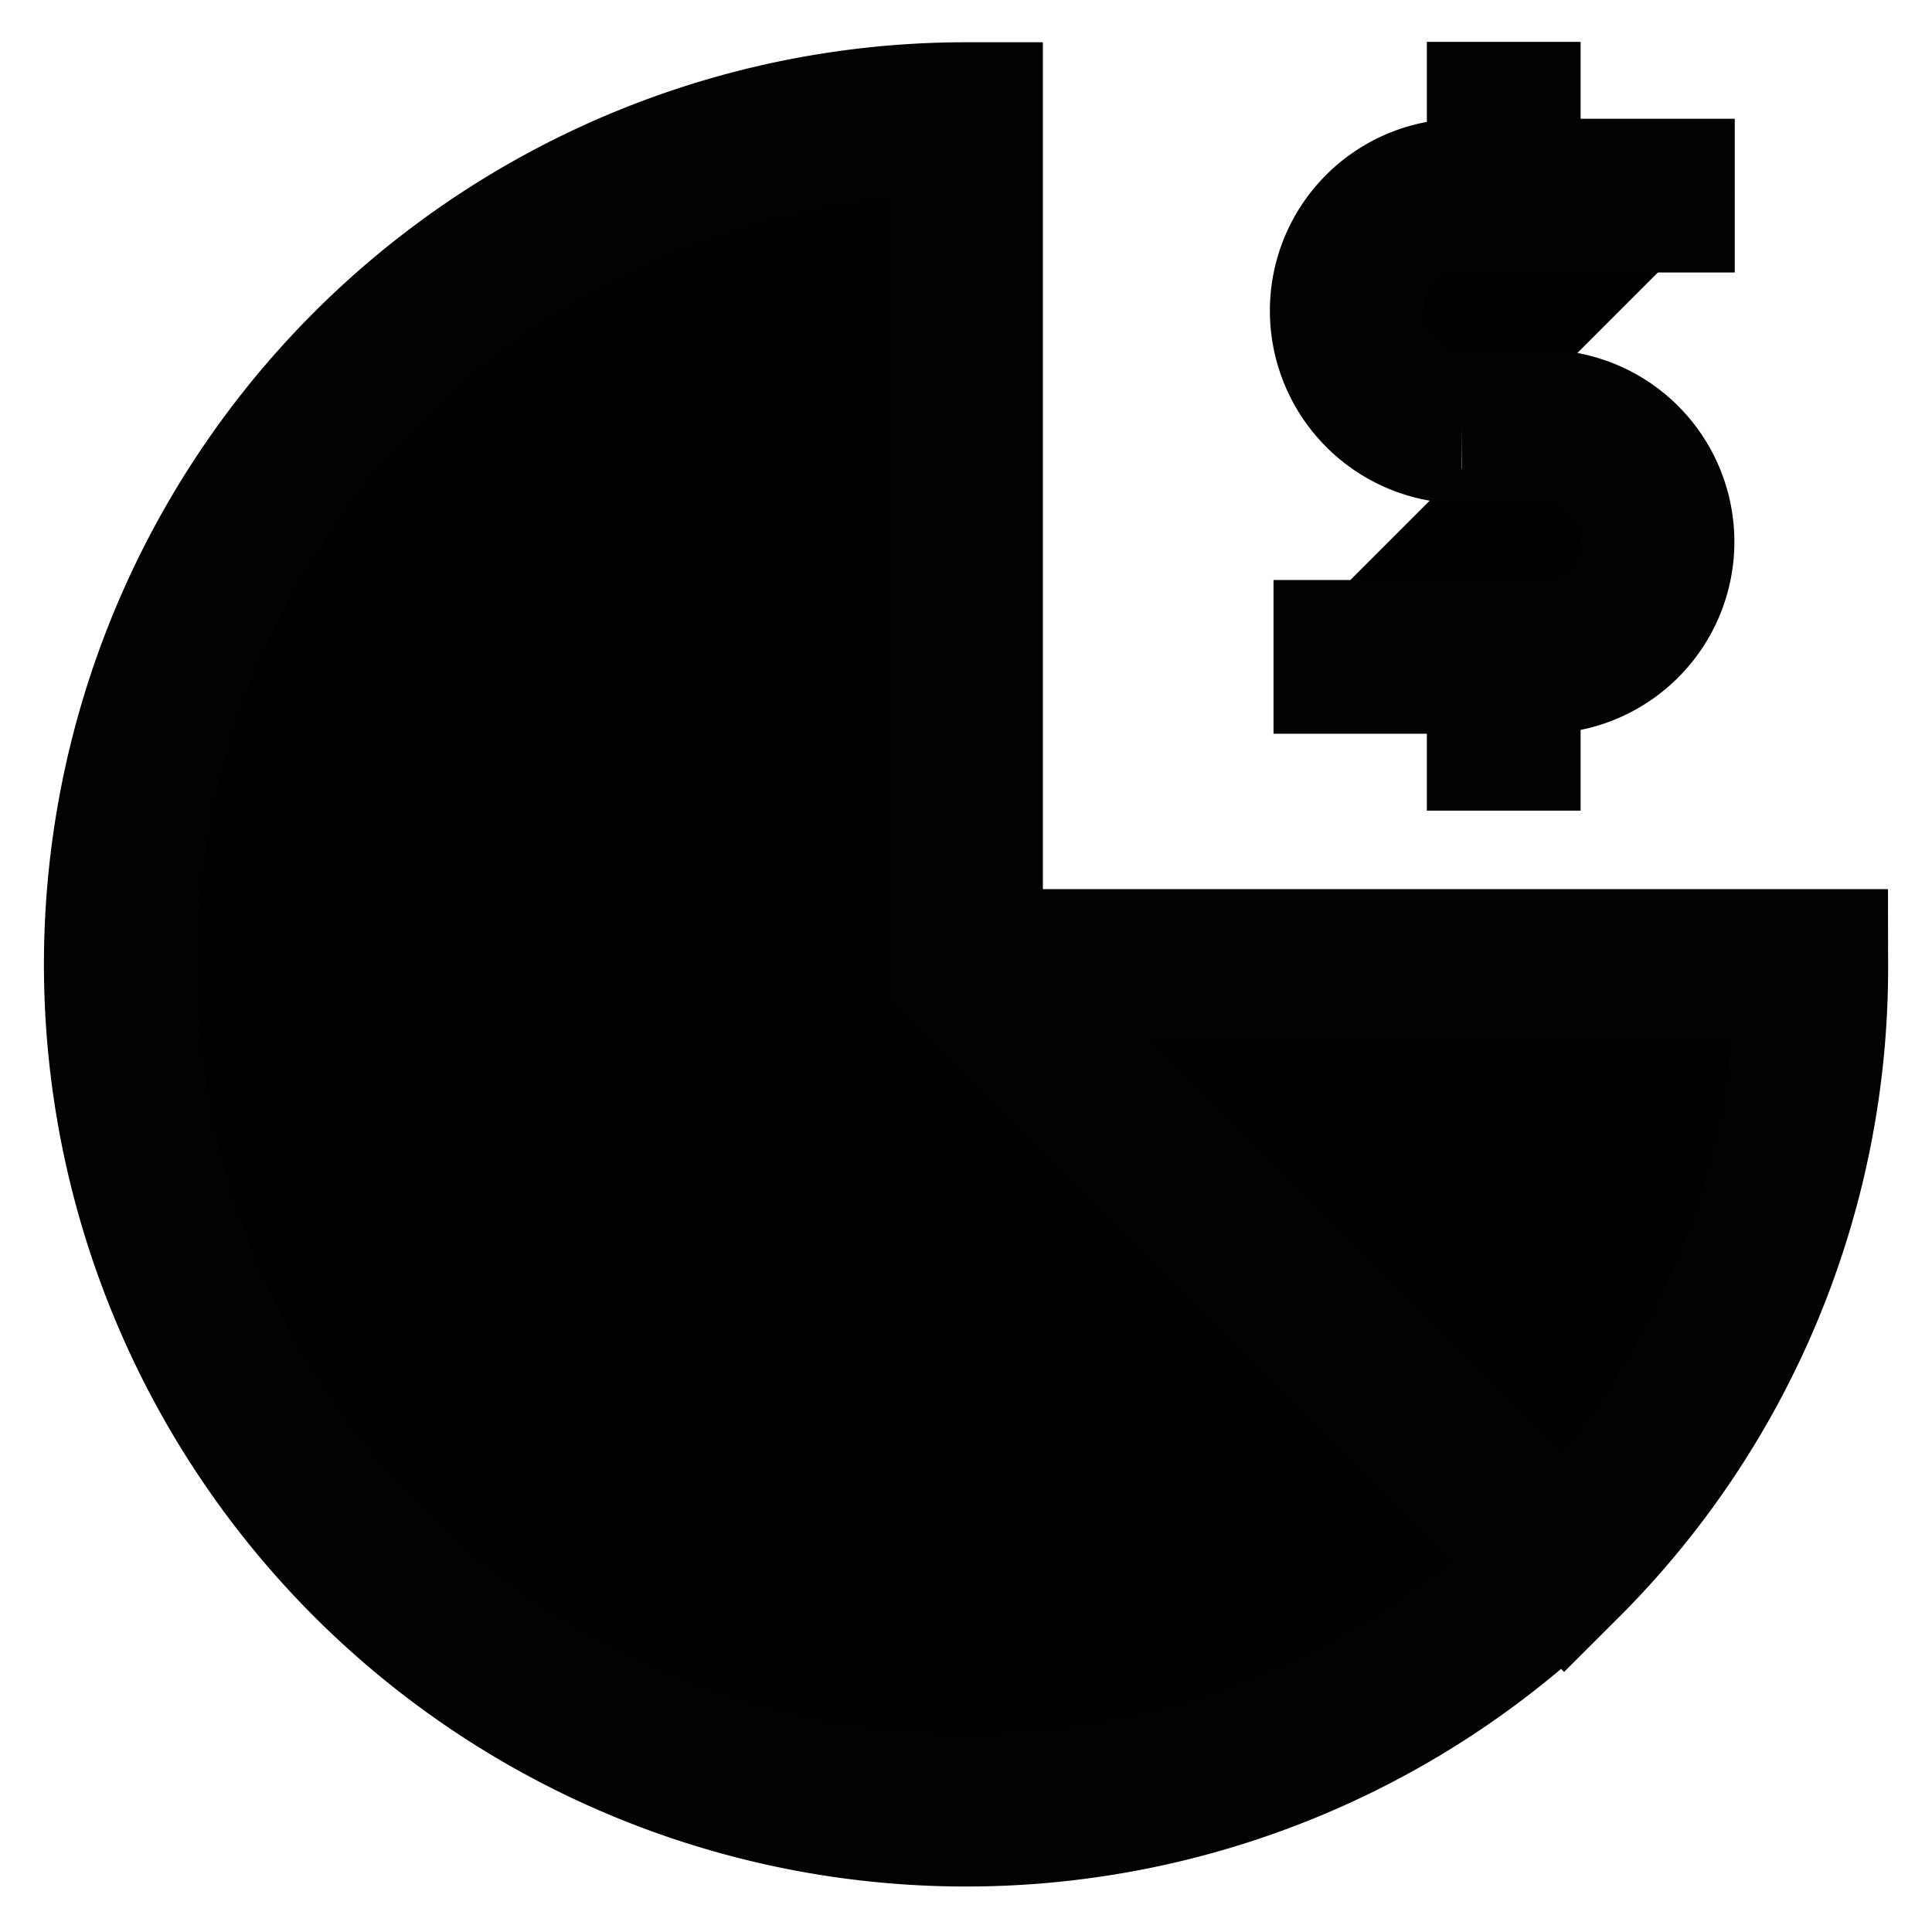 <svg viewBox="0 0 24 24" id="Layer_1" data-name="Layer 1" xmlns="http://www.w3.org/2000/svg" fill="black">
  <g id="SVGRepo_bgCarrier" stroke-width="0"></g>
  <g id="SVGRepo_tracerCarrier" stroke-linecap="round" stroke-linejoin="round"></g>
  <g id="SVGRepo_iconCarrier">
    <defs>
      <style>
        .cls-1 {
          fill: black;
          stroke: #020202;
          stroke-miterlimit: 10;
          stroke-width: 1.91px;
        }
      </style>
    </defs>
    <path class="cls-1" d="M12,12H22.5a10.45,10.45,0,0,1-3.07,7.42L12,12V1.48A10.5,10.5,0,1,0,19.43,19.4"></path>
    <path class="cls-1"
      d="M15.82,8.16h3.34a1.43,1.43,0,0,0,1.43-1.43h0A1.43,1.43,0,0,0,19.16,5.3h-1a1.44,1.44,0,0,1-1.43-1.44h0A1.43,1.43,0,0,1,18.2,2.43h3.35">
    </path>
    <line class="cls-1" x1="18.68" y1="0.52" x2="18.68" y2="2.43"></line>
    <line class="cls-1" x1="18.68" y1="8.16" x2="18.68" y2="10.07"></line>
  </g>
</svg>